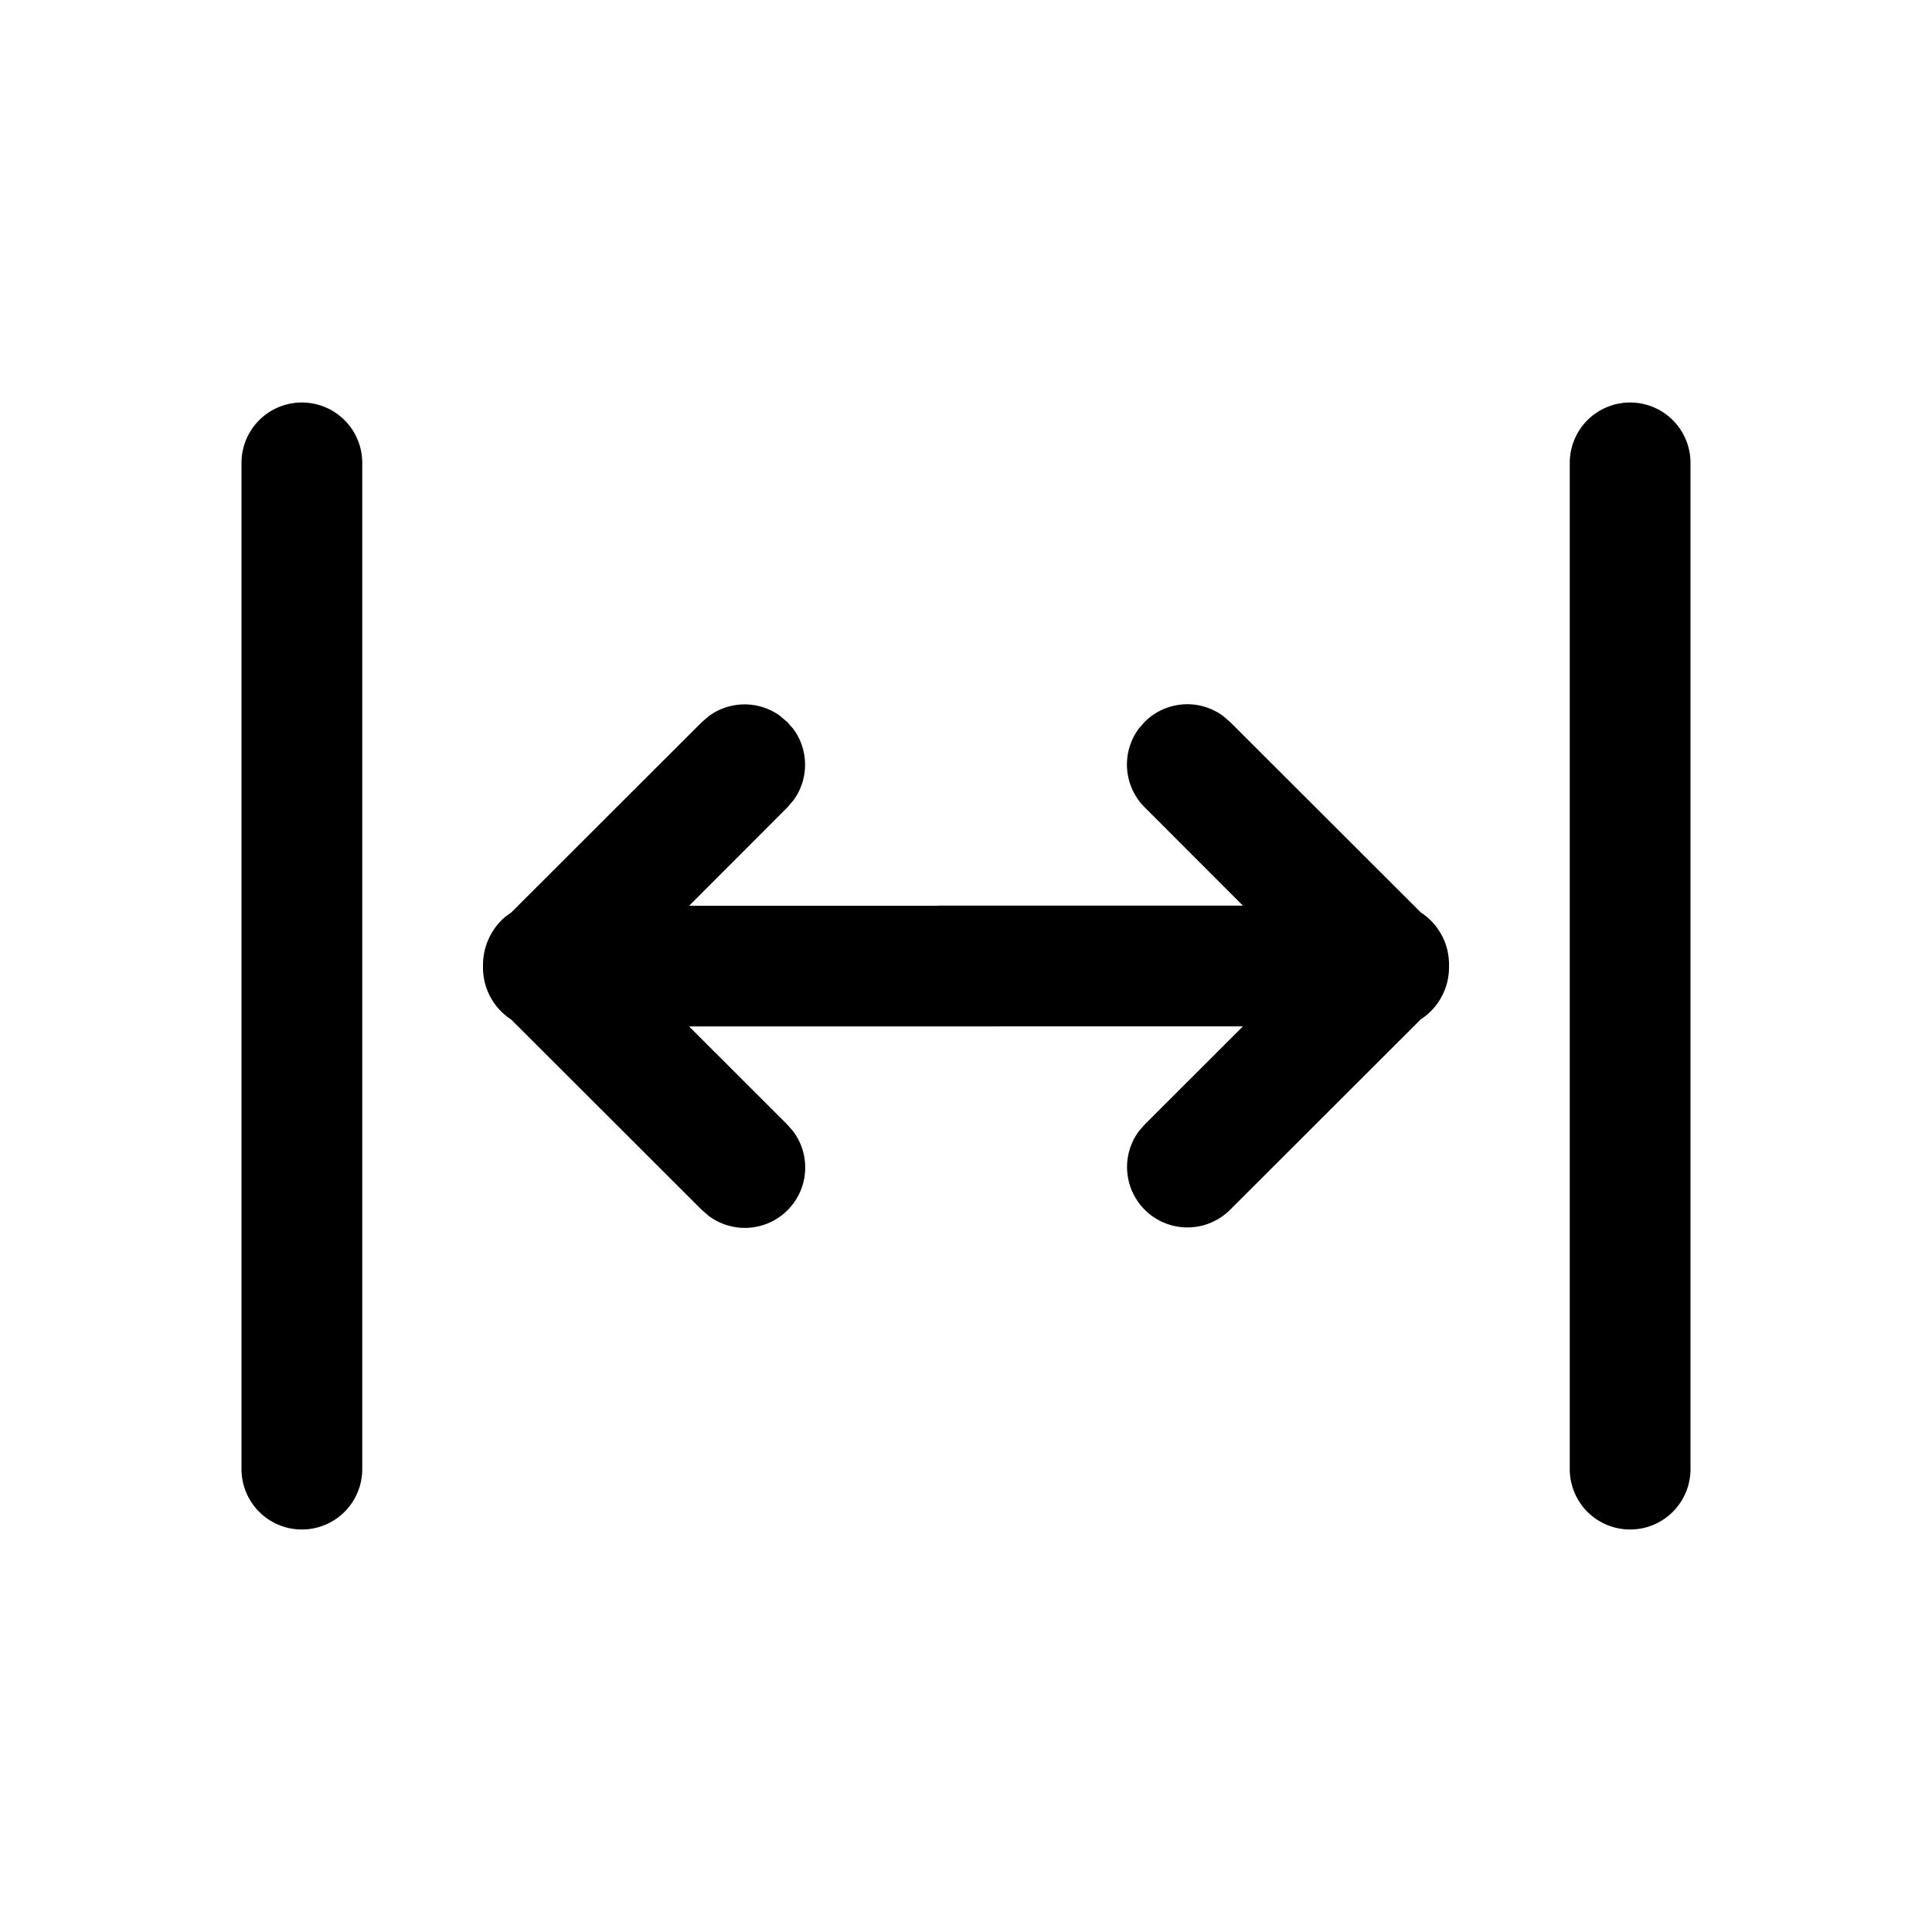 <svg xmlns="http://www.w3.org/2000/svg" xmlns:xlink="http://www.w3.org/1999/xlink" width="24" height="24" viewBox="0 0 24 24"><path fill="currentColor" d="M3 18.25a.75.75 0 0 0 1.5 0V5.75a.75.75 0 0 0-1.5 0zm16.5 0a.75.75 0 0 0 1.5 0V5.75a.75.75 0 0 0-1.5 0zm-5.354-4.196a.75.75 0 0 0 1.133.976l2.37-2.367a.77.77 0 0 0 .351-.664a.77.77 0 0 0-.35-.664l-2.37-2.367l-.085-.073a.75.75 0 0 0-.976.073l-.073.084a.75.75 0 0 0 .073.976l1.221 1.222h-3.784l-.025.002H8.56l1.221-1.222l.08-.094a.75.75 0 0 0-.007-.882L9.78 8.97l-.094-.08a.75.75 0 0 0-.882.007l-.085.073l-2.37 2.367l-.074.053A.79.79 0 0 0 6 12a.77.77 0 0 0 .35.665l2.37 2.367l.085.073a.75.75 0 0 0 1.049-1.05l-.073-.084l-1.221-1.22h3.784l.025-.001h3.071l-1.221 1.22z"/></svg>